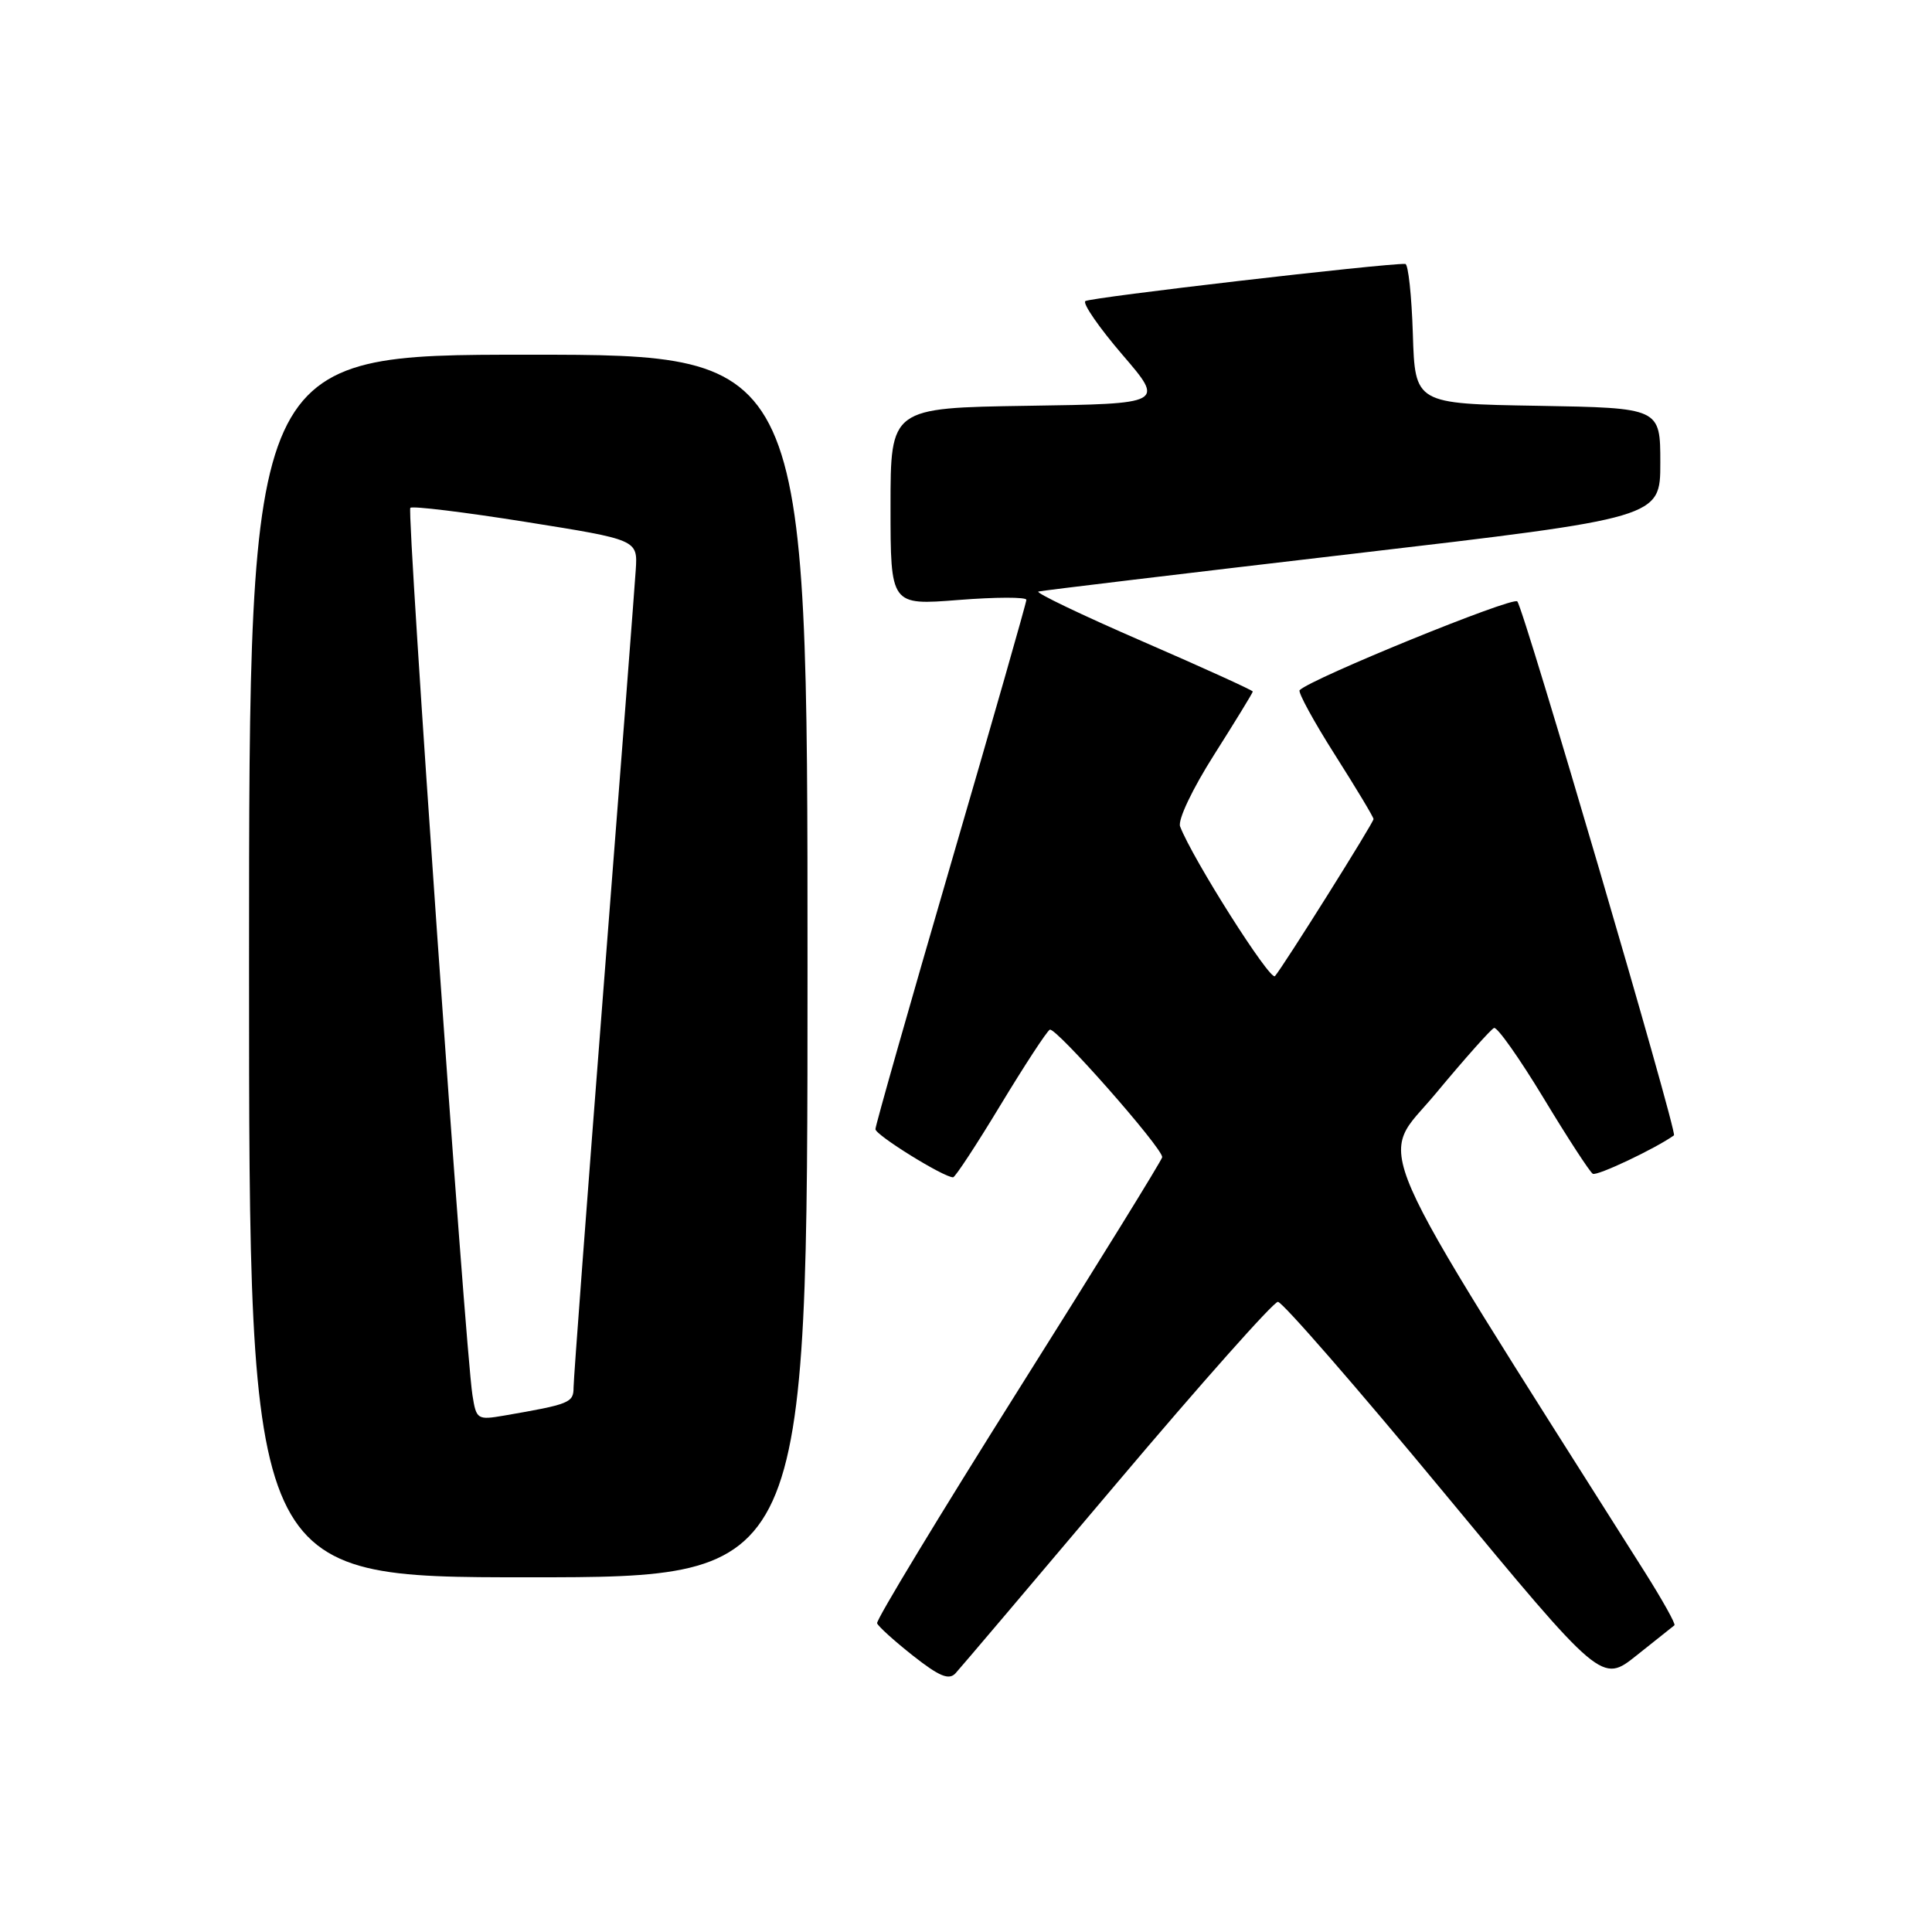 <?xml version="1.0" encoding="UTF-8" standalone="no"?>
<!DOCTYPE svg PUBLIC "-//W3C//DTD SVG 1.1//EN" "http://www.w3.org/Graphics/SVG/1.1/DTD/svg11.dtd" >
<svg xmlns="http://www.w3.org/2000/svg" xmlns:xlink="http://www.w3.org/1999/xlink" version="1.1" viewBox="0 0 256 256">
 <g >
 <path fill="currentColor"
d=" M 148.00 196.50 C 159.15 183.30 168.75 172.50 169.33 172.50 C 169.92 172.50 179.82 183.87 191.32 197.77 C 212.24 223.04 212.24 223.04 216.87 219.34 C 219.42 217.30 221.67 215.51 221.87 215.36 C 222.07 215.21 220.30 212.04 217.94 208.30 C 180.23 148.67 182.61 154.10 190.24 144.90 C 194.08 140.28 197.56 136.37 197.97 136.21 C 198.39 136.05 201.34 140.23 204.53 145.50 C 207.71 150.77 210.65 155.28 211.05 155.53 C 211.60 155.87 219.38 152.18 221.81 150.44 C 222.29 150.09 201.91 80.59 201.05 79.69 C 200.42 79.03 173.76 89.90 172.21 91.45 C 171.96 91.71 174.05 95.55 176.87 99.99 C 179.69 104.43 182.00 108.27 182.00 108.53 C 182.00 109.02 170.11 127.96 168.94 129.34 C 168.32 130.06 158.01 113.80 156.37 109.51 C 156.04 108.66 157.99 104.55 160.90 99.97 C 163.70 95.55 166.00 91.80 166.00 91.63 C 166.00 91.47 159.41 88.47 151.35 84.97 C 143.29 81.47 137.10 78.50 137.60 78.38 C 138.09 78.25 156.84 76.00 179.25 73.38 C 220.00 68.61 220.00 68.61 220.00 61.33 C 220.00 54.05 220.00 54.05 203.75 53.77 C 187.50 53.50 187.50 53.50 187.21 44.25 C 187.05 39.16 186.60 34.99 186.21 34.97 C 183.48 34.88 144.36 39.42 143.81 39.90 C 143.44 40.23 145.65 43.42 148.72 47.00 C 154.31 53.50 154.31 53.50 136.16 53.77 C 118.00 54.05 118.00 54.05 118.00 67.13 C 118.00 80.21 118.00 80.21 127.00 79.50 C 131.95 79.11 136.00 79.10 136.00 79.48 C 136.00 79.85 131.50 95.59 126.00 114.45 C 120.50 133.31 116.00 149.14 116.00 149.62 C 116.00 150.40 125.03 156.00 126.29 156.00 C 126.56 156.00 129.38 151.71 132.55 146.46 C 135.73 141.21 138.67 136.70 139.10 136.44 C 139.82 135.99 154.00 152.06 154.00 153.33 C 154.00 153.65 145.44 167.51 134.97 184.12 C 124.51 200.74 116.07 214.67 116.22 215.09 C 116.37 215.51 118.52 217.45 120.99 219.40 C 124.47 222.14 125.74 222.66 126.61 221.72 C 127.23 221.05 136.85 209.70 148.00 196.50 Z  M 107.00 128.00 C 107.00 47.00 107.00 47.00 70.00 47.00 C 33.00 47.00 33.00 47.00 33.00 128.00 C 33.00 209.00 33.00 209.00 70.00 209.00 C 107.00 209.00 107.00 209.00 107.00 128.00 Z  M 62.60 184.85 C 61.63 178.65 53.87 67.80 54.37 67.29 C 54.65 67.02 61.54 67.86 69.69 69.16 C 84.50 71.52 84.50 71.52 84.24 75.51 C 84.10 77.71 82.19 102.53 79.99 130.68 C 77.80 158.82 76.00 182.75 76.00 183.85 C 76.00 185.87 75.49 186.07 66.81 187.57 C 63.24 188.18 63.11 188.09 62.60 184.85 Z "/>
</g>
</svg>